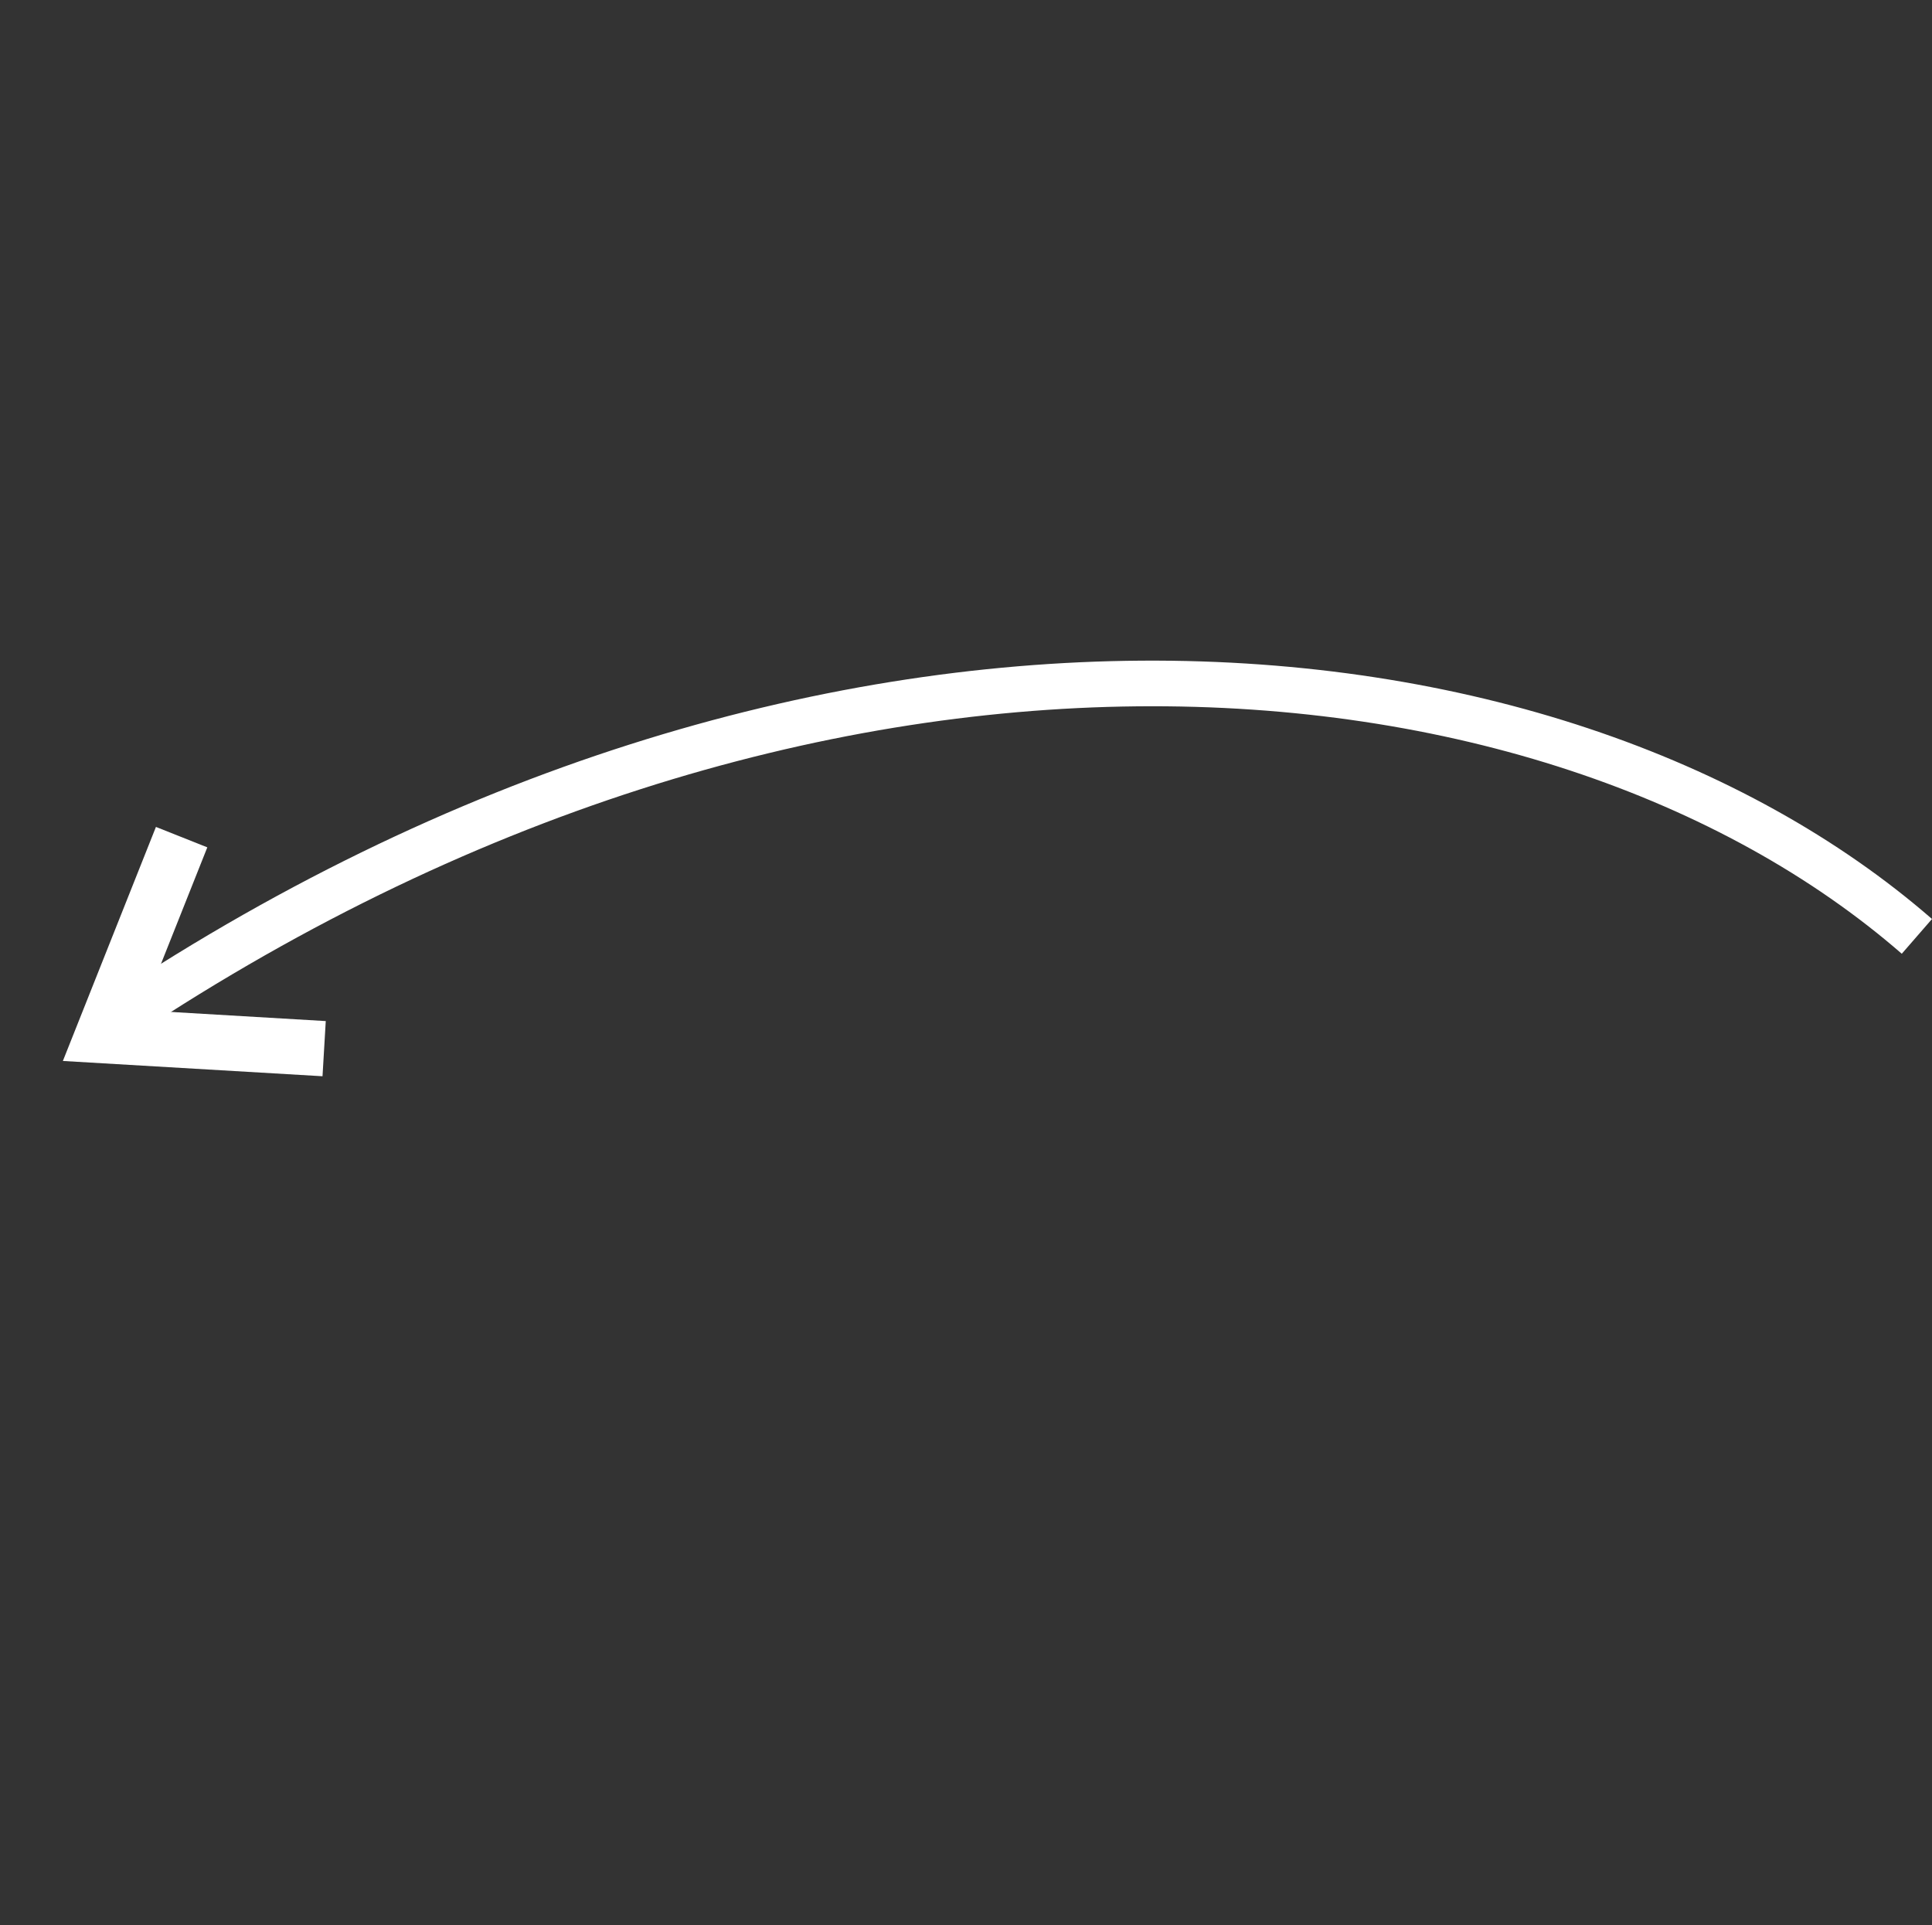 <svg xmlns="http://www.w3.org/2000/svg" xmlns:xlink="http://www.w3.org/1999/xlink" width="174.528" height="173.927" viewBox="0 0 174.528 173.927">
  <rect x="0" y="0" width="174.528" height="173.927" fill="#333333" stroke="none"/>
  <defs>
    <clipPath id="clip-path">
      <rect id="Rectángulo_50" data-name="Rectángulo 50" width="126.542" height="120.454" fill="#fff"/>
    </clipPath>
  </defs>
  <g id="Grupo_176" data-name="Grupo 176" transform="translate(95.503 173.927) rotate(-139)">
    <g id="Grupo_170" data-name="Grupo 170" transform="translate(0 0)" clip-path="url(#clip-path)">
      <path id="Trazado_464" data-name="Trazado 464" d="M0,116.289v-4.161C42.894,112.128,96.553,73.612,116.121,0l4.022,1.069C100.035,76.712,44.483,116.289,0,116.289" transform="translate(0 4.165)" fill="#fff"/>
      <path id="Trazado_465" data-name="Trazado 465" d="M21.42,23.124,16.181,8.177,3.048,18.3,0,14.346,18.607,0l7.526,21.472Z" transform="translate(100.41 0)" fill="#fff"/>
    </g>
  </g>
</svg>
